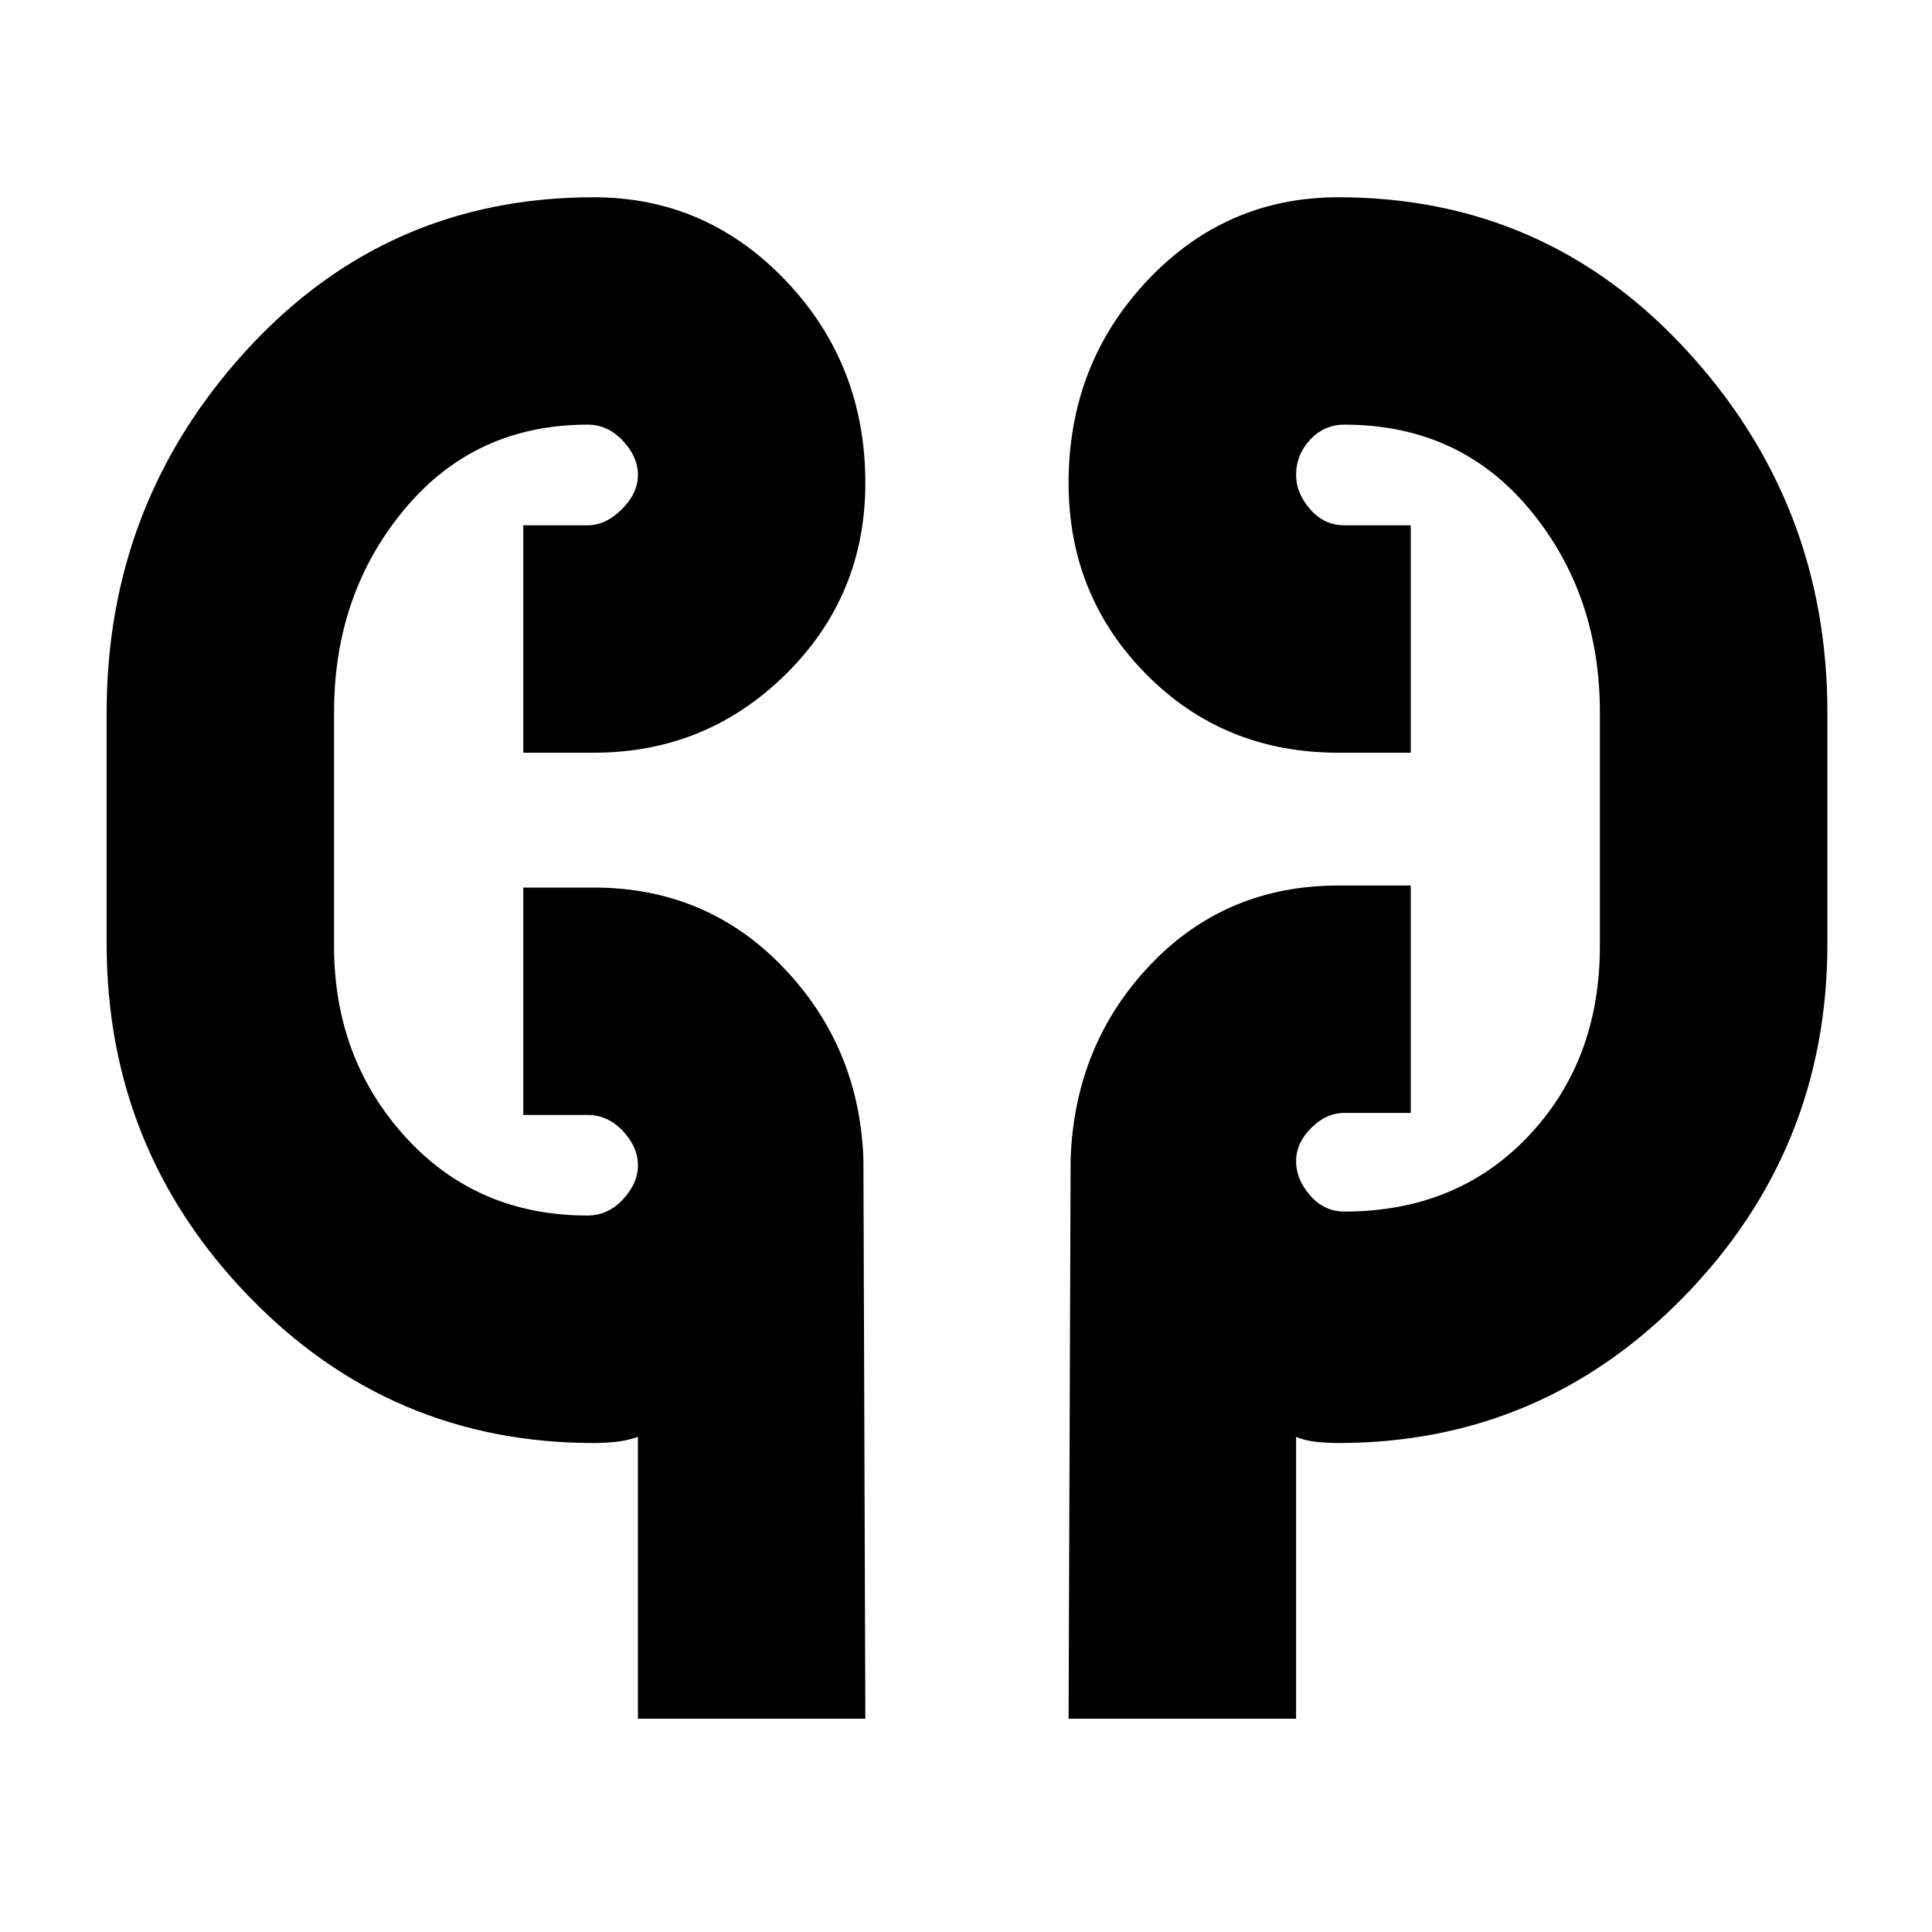<svg xmlns="http://www.w3.org/2000/svg" height="20" width="20"><path d="M6.604 17.792v-2.917q-.125.042-.239.052-.115.011-.219.011-2.104 0-3.573-1.521-1.469-1.521-1.469-3.646V7.375q0-2.167 1.448-3.75Q4 2.042 6.146 2.042q1.166 0 1.989.864.823.865.823 2.094 0 1.167-.823 1.979-.823.813-1.989.813h-.729V5.438h.666q.188 0 .355-.167.166-.167.166-.354 0-.188-.156-.354-.156-.167-.365-.167-1.166 0-1.895.875-.73.875-.73 2.104v2.417q0 1.166.74 1.979.74.812 1.885.812.209 0 .365-.166.156-.167.156-.355 0-.187-.156-.354-.156-.166-.365-.166h-.666V9.188h.729q1.166 0 1.958.822.792.823.834 1.99l.02 5.792Zm4.458 0L11.083 12q.042-1.188.823-2.01.782-.823 1.948-.823h.75v2.354h-.687q-.188 0-.344.156-.156.156-.156.344 0 .187.145.354.146.167.355.167 1.166 0 1.906-.782.739-.781.739-1.968V7.375q0-1.229-.729-2.104t-1.916-.875q-.209 0-.355.156-.145.156-.145.365 0 .187.145.354.146.167.355.167h.687v2.354h-.75q-1.187 0-1.989-.813-.803-.812-.803-1.979 0-1.229.813-2.094.813-.864 1.979-.864 2.146 0 3.604 1.583 1.459 1.583 1.459 3.75v2.396q0 2.125-1.479 3.646-1.48 1.521-3.584 1.521-.104 0-.219-.011-.114-.01-.218-.052v2.917ZM3.458 9.146V7.854Zm13.104-1.292v1.938Z"/></svg>
